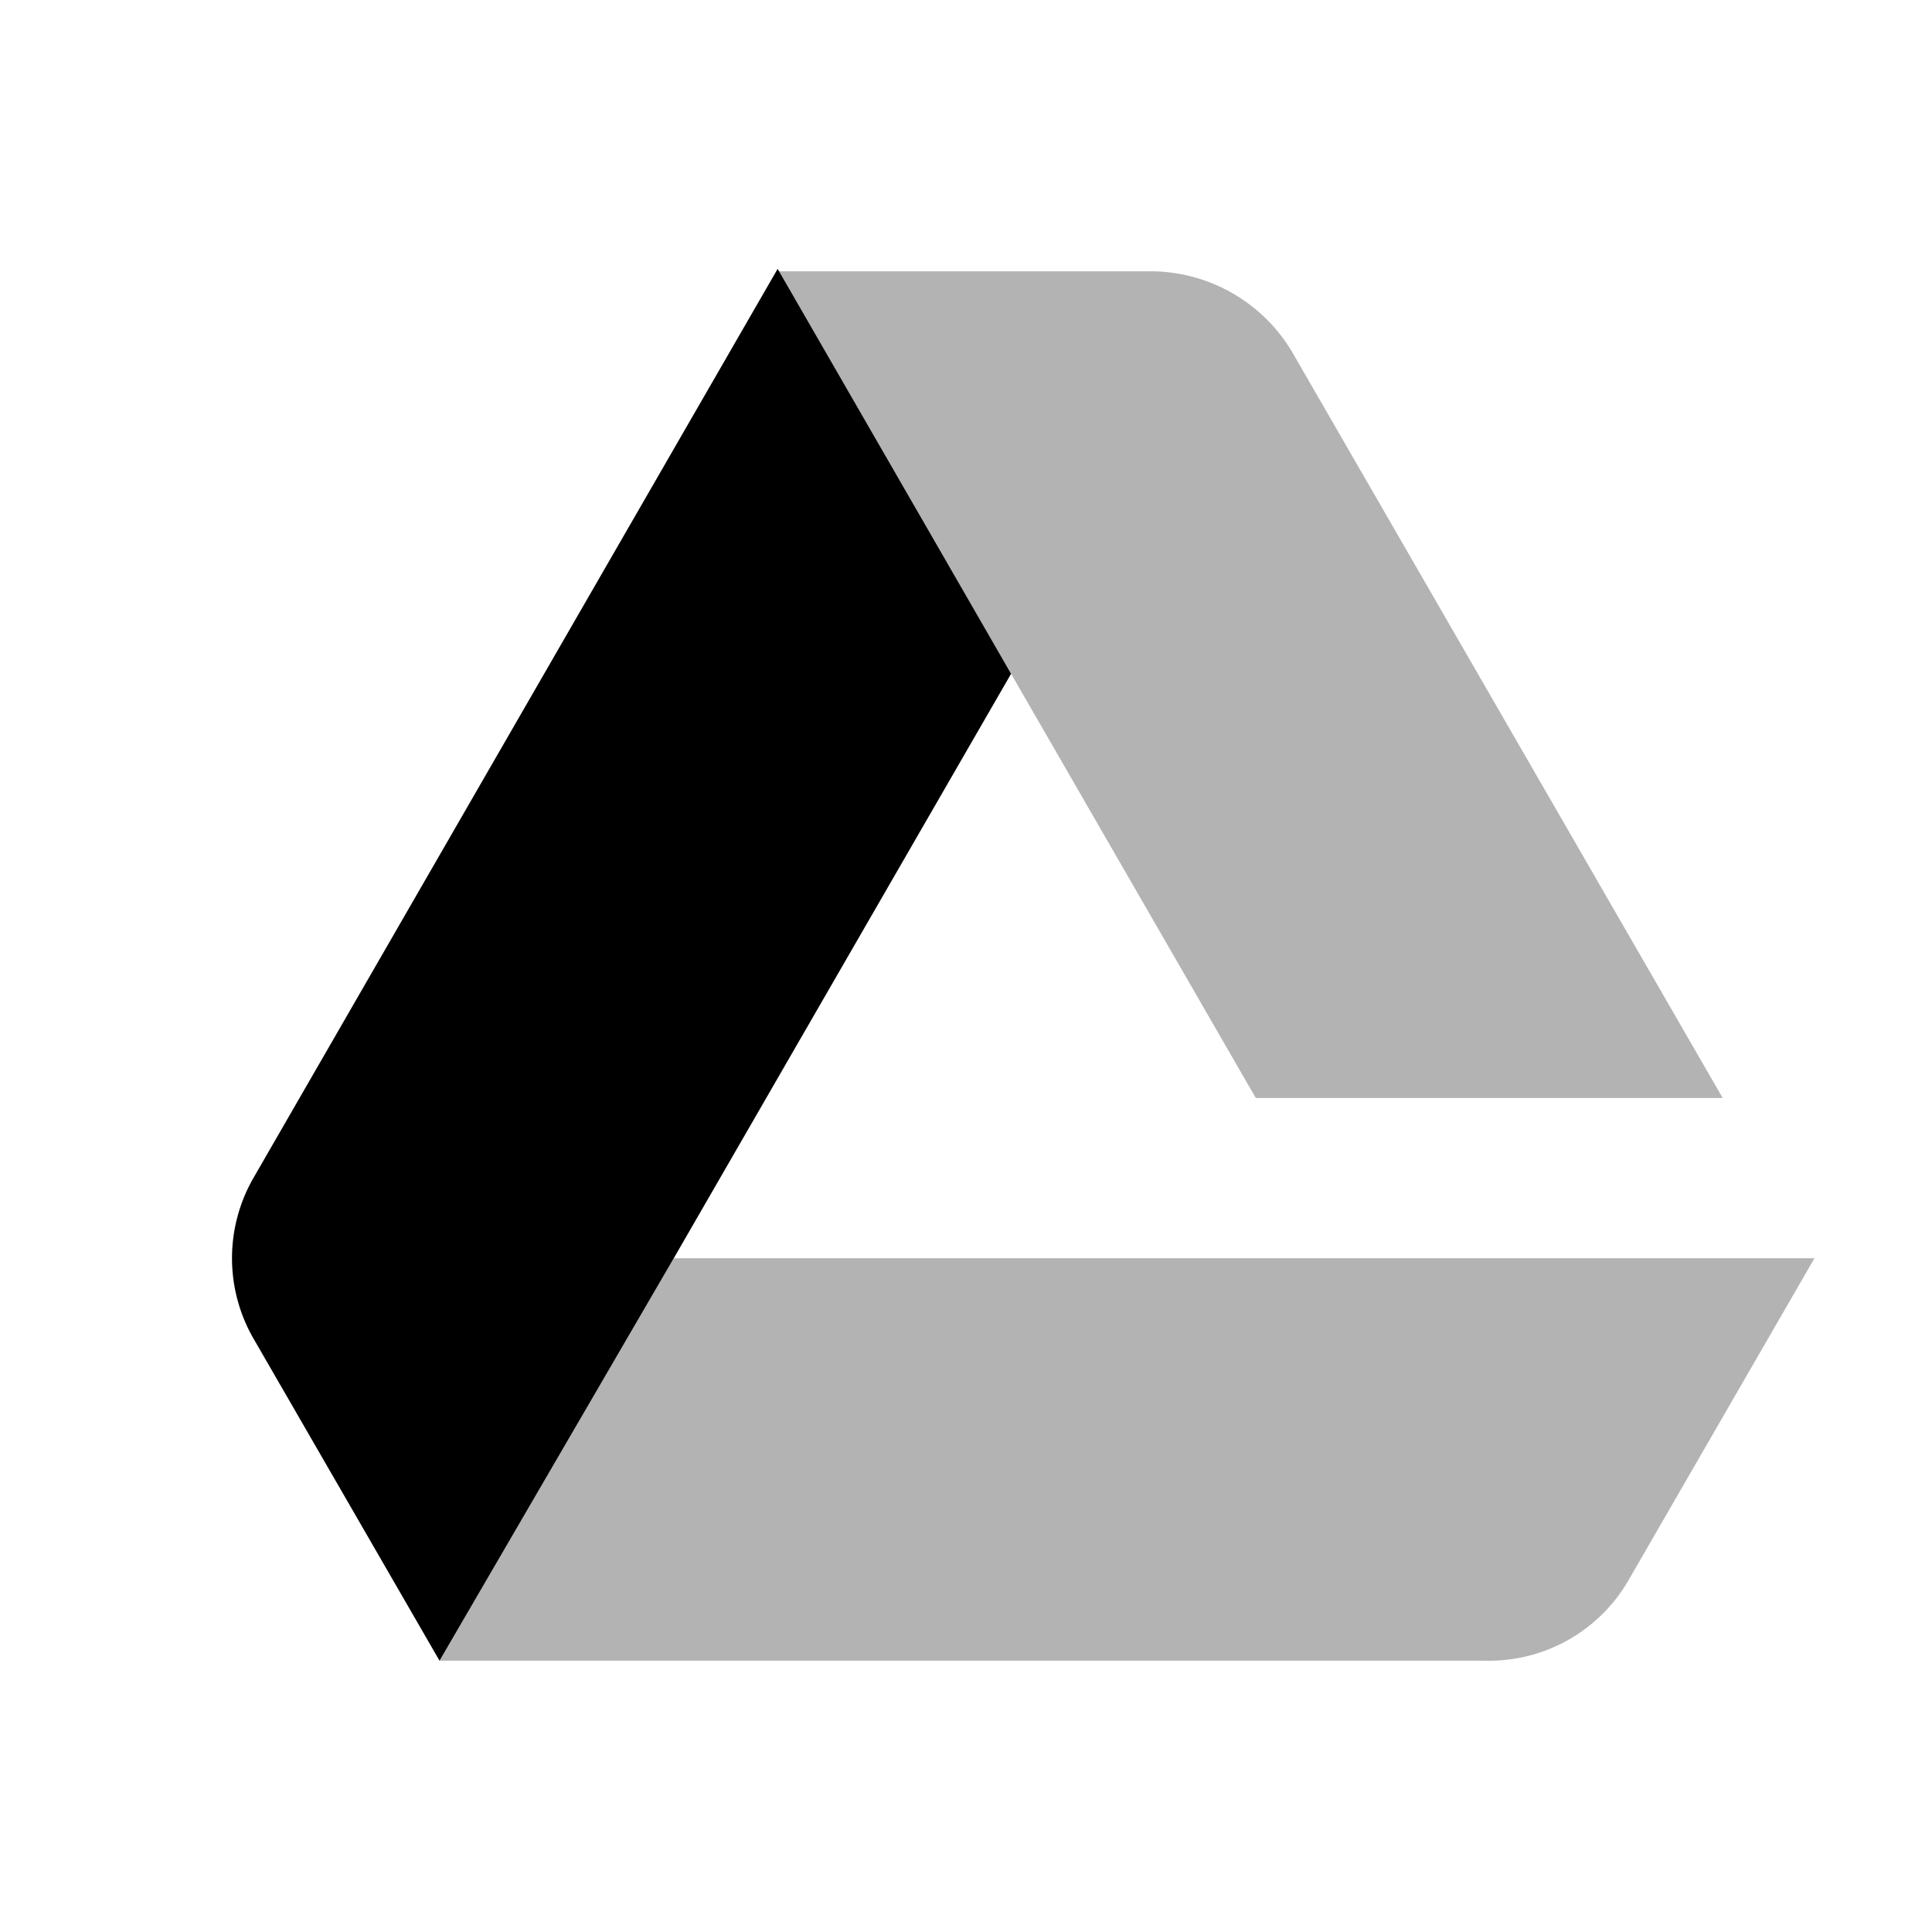 <svg xmlns="http://www.w3.org/2000/svg" viewBox="0 0 24 24"><defs><style>.cls-1{opacity:0.3;}</style></defs><g id="Abstract_Elements" data-name="Abstract Elements"><g id="abs001-049"><g id="abs031-040"><g id="abs040"><path d="M12.56,8.37,8.37,15.63l-2.91,5-2.31-4a2,2,0,0,1,0-2L9.66,3.34Z"/><path class="cls-1" d="M12.56,8.37l-2.9-5h4.62a2.05,2.05,0,0,1,1.77,1l5.35,9.27H15.6ZM8.37,15.63l-2.91,5h13a2,2,0,0,0,1.77-1l2.31-4Z"/></g></g></g></g></svg>